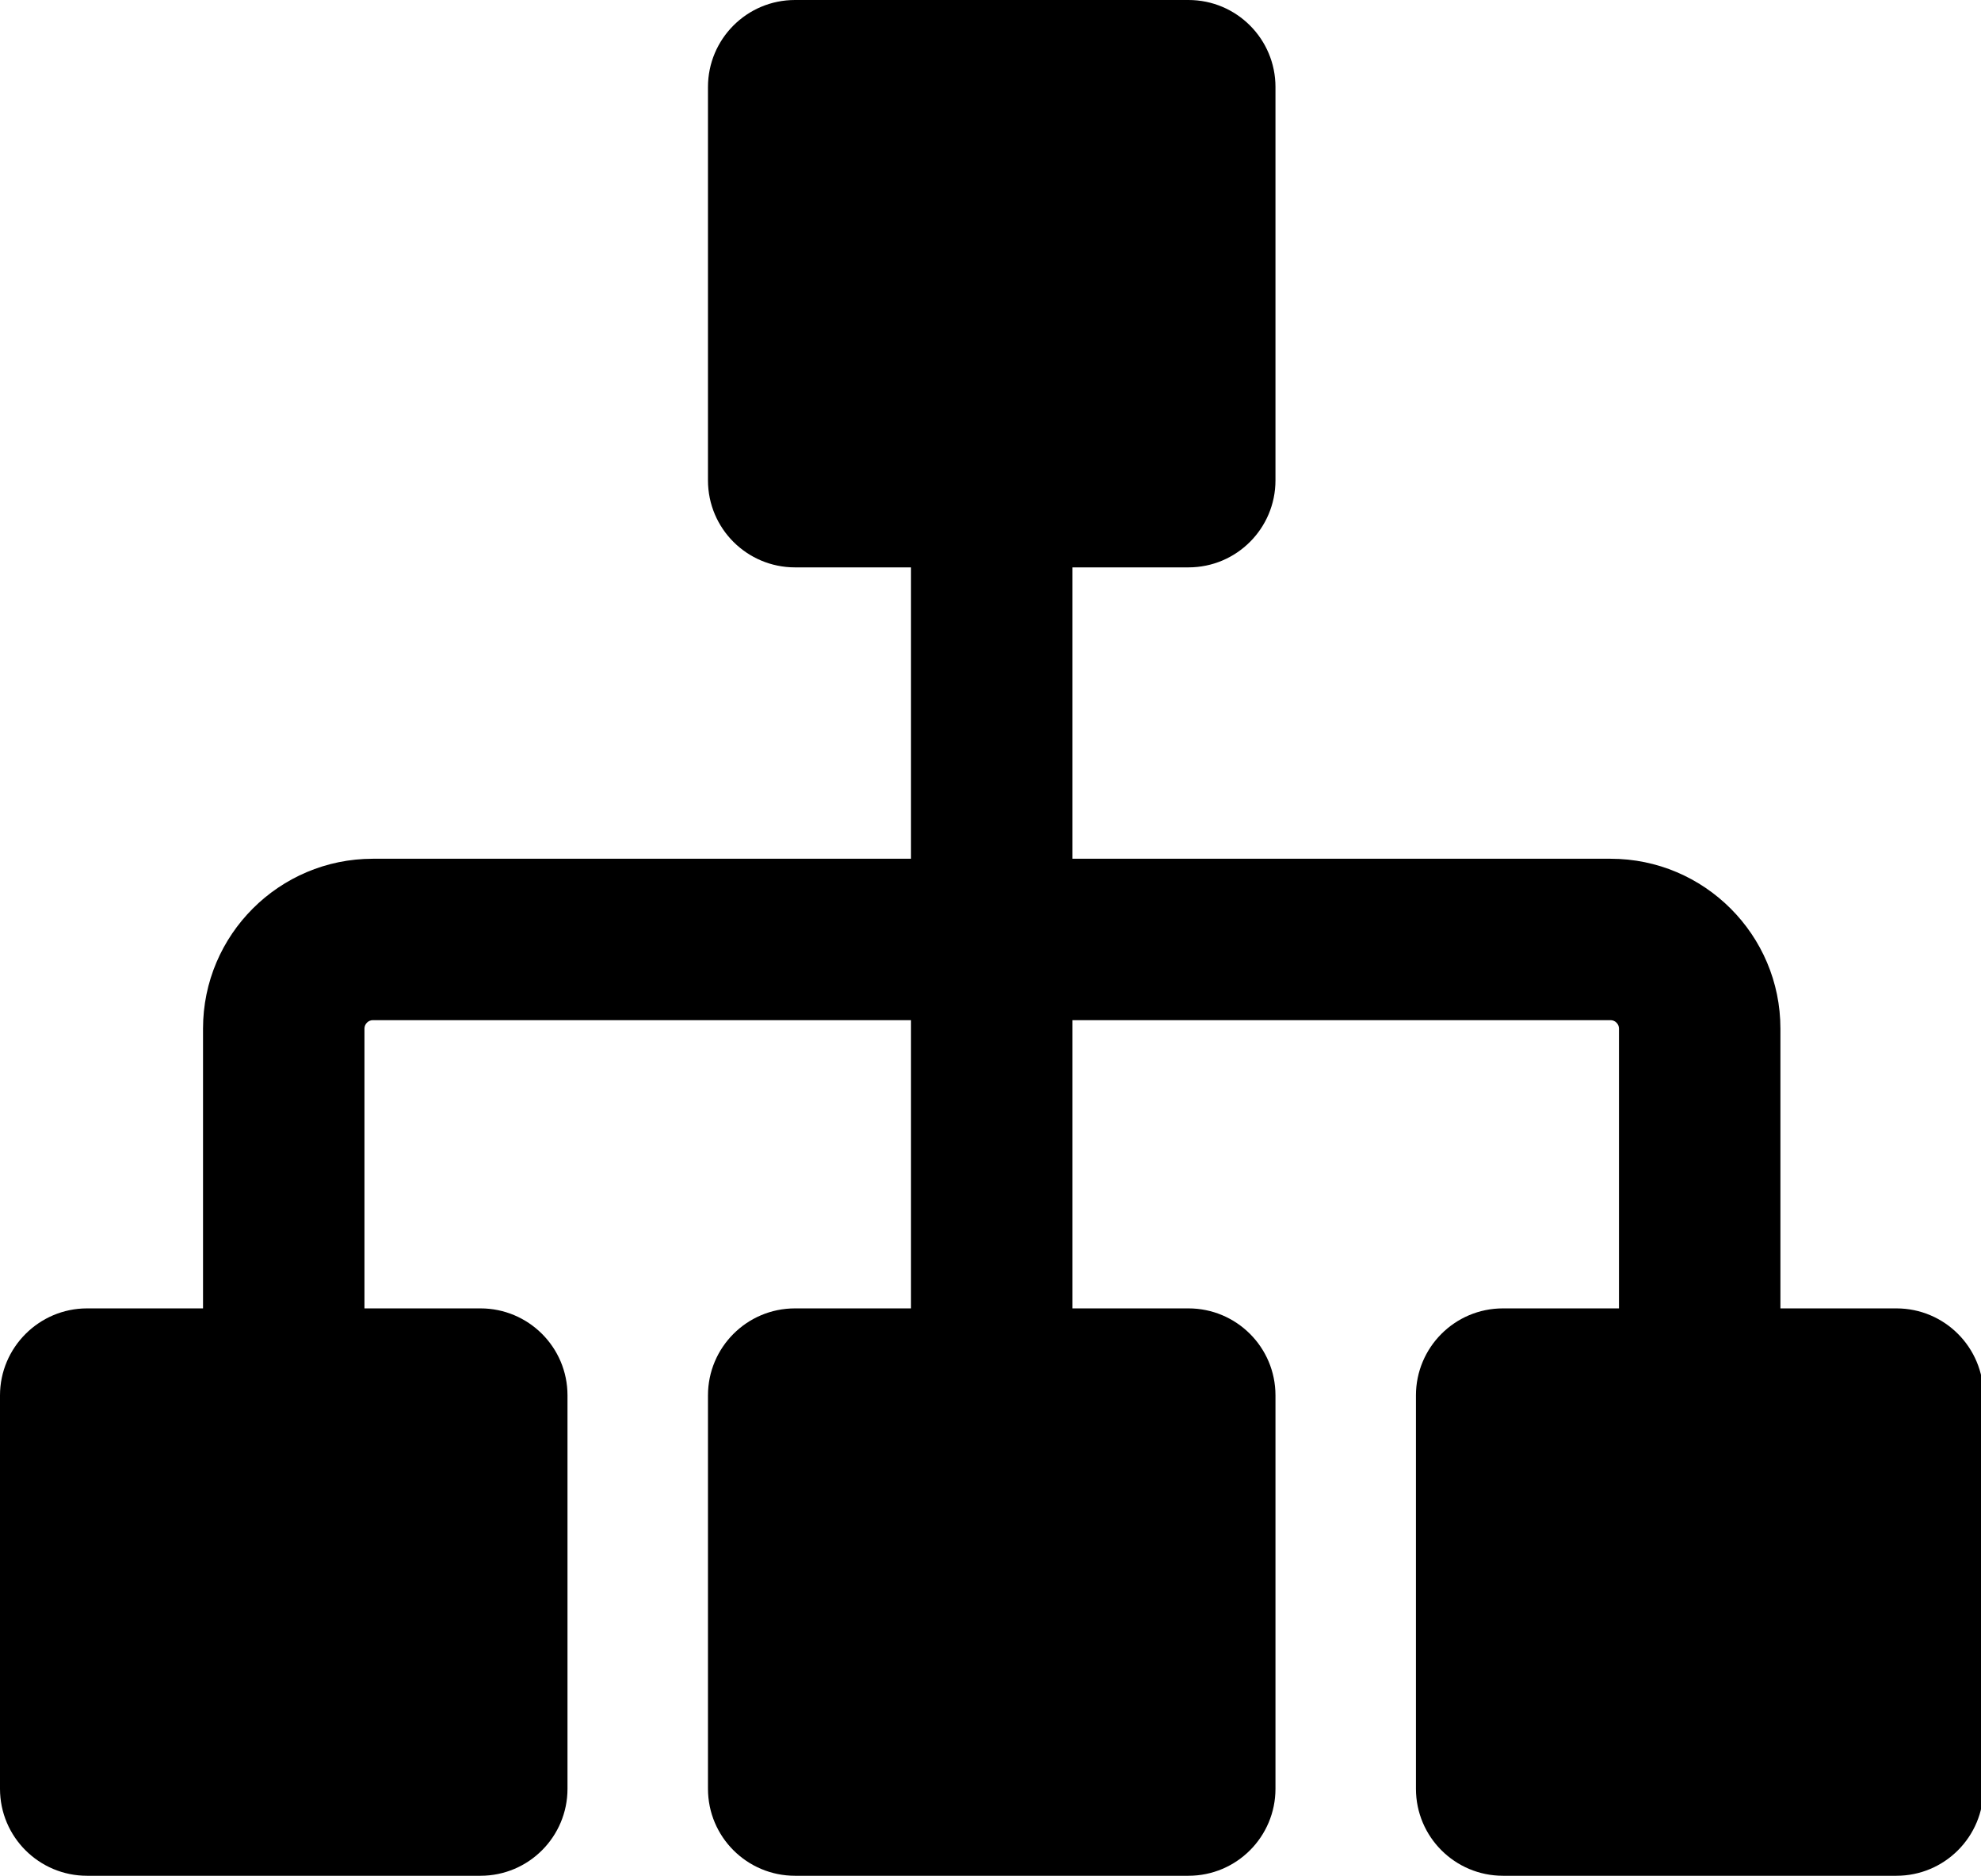 <?xml version="1.0" encoding="utf-8"?>
<!-- Generator: Adobe Illustrator 23.0.2, SVG Export Plug-In . SVG Version: 6.00 Build 0)  -->
<svg version="1.1" id="图层_1" xmlns="http://www.w3.org/2000/svg" xmlns:xlink="http://www.w3.org/1999/xlink" x="0px" y="0px"
	 width="566.9px" height="536.9px" viewBox="0 0 566.9 536.9" style="enable-background:new 0 0 566.9 536.9;" xml:space="preserve"
	>
<g>
	<g>
		<path d="M542.7,374.5h-33.2v-80.1c0-26.8-21.8-48.6-48.6-48.6h-154v-83.4h33.2c13.8,0,24.9-11.2,24.9-24.9V24.9
			C365,11.2,353.9,0,340.1,0H227.5c-13.8,0-24.9,11.2-24.9,24.9v112.6c0,13.8,11.2,24.9,24.9,24.9h33.2v83.4h-154
			c-26.8,0-48.6,21.8-48.6,48.6v80.1H24.9C11.2,374.5,0,385.7,0,399.4V512c0,13.8,11.2,24.9,24.9,24.9h112.6
			c13.8,0,24.9-11.2,24.9-24.9V399.4c0-13.8-11.2-24.9-24.9-24.9h-33.2v-80.1c0-1.3,1.1-2.4,2.4-2.4h154v82.5h-33.2
			c-13.8,0-24.9,11.2-24.9,24.9V512c0,13.8,11.2,24.9,24.9,24.9h112.6c13.8,0,24.9-11.2,24.9-24.9V399.4c0-13.8-11.2-24.9-24.9-24.9
			h-33.2v-82.5h154c1.3,0,2.4,1.1,2.4,2.4v80.1h-33.2c-13.8,0-24.9,11.2-24.9,24.9V512c0,13.8,11.2,24.9,24.9,24.9h112.6
			c13.8,0,24.9-11.2,24.9-24.9V399.4C567.6,385.7,556.5,374.5,542.7,374.5L542.7,374.5z M542.7,374.5"/>
	</g>
</g>
</svg>
